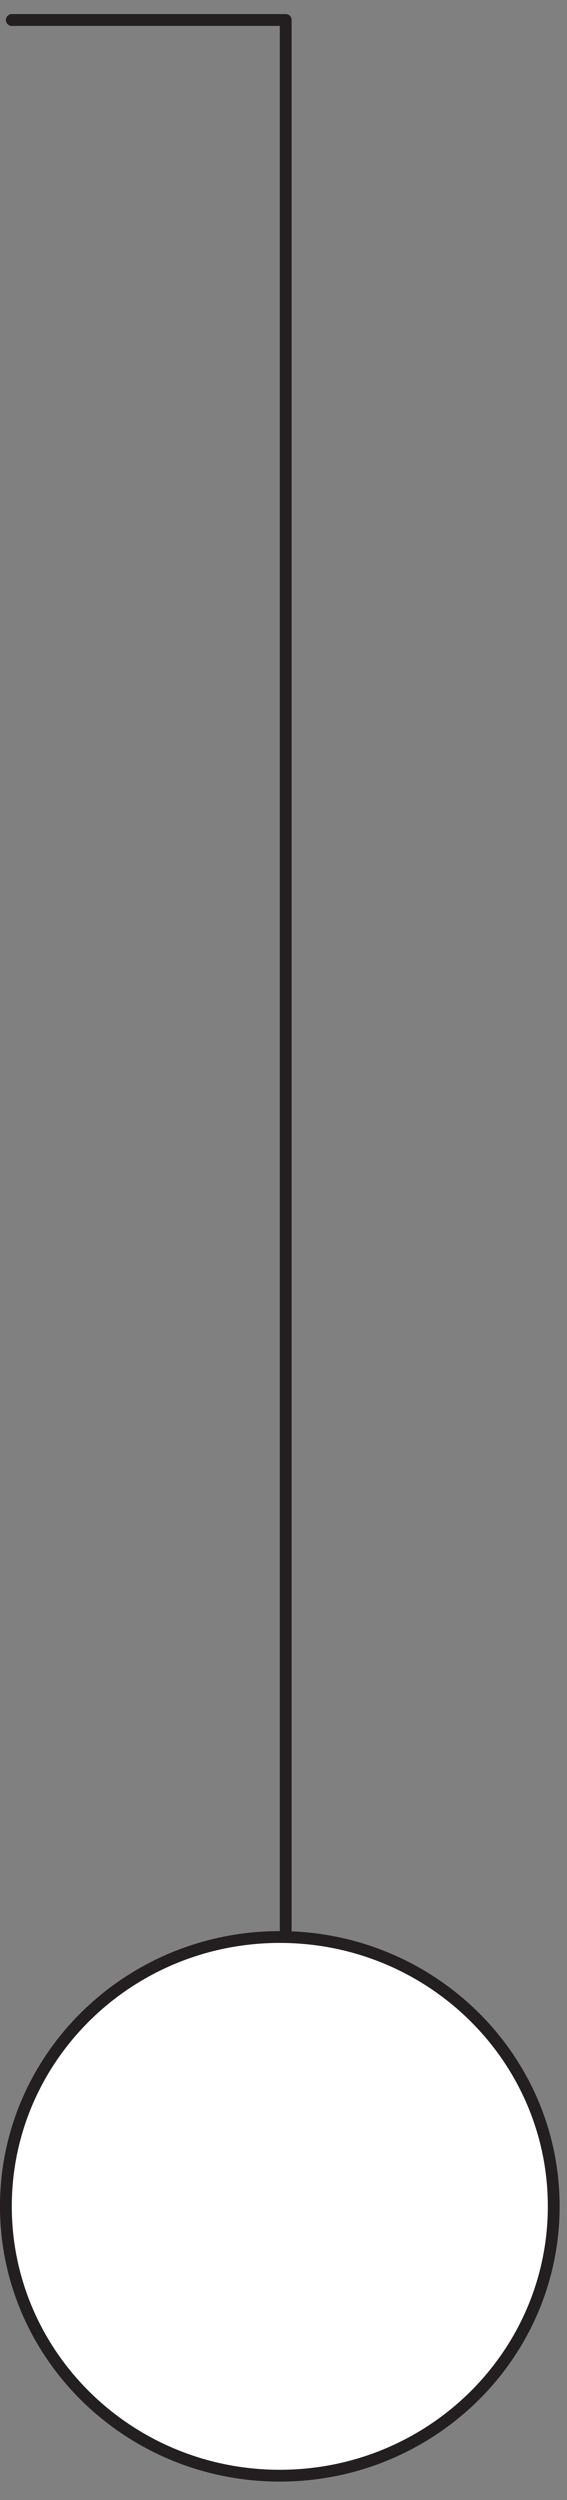 <?xml version="1.0" encoding="UTF-8"?><svg xmlns="http://www.w3.org/2000/svg" xmlns:xlink="http://www.w3.org/1999/xlink" viewBox="0 0 47.375 208.626" width="73.715pt" height="324.622pt" version="1.2">
<rect x="0" y="0" width="47.375" height="208.626" fill="#808080" stroke="none"/>
<defs>
<clipPath id="clip1">
  <path d="M 23 1.172 L 25 1.172 L 25 163 L 23 163 Z "/>
</clipPath>
<clipPath id="clip2">
  <path d="M 0 161 L 46.758 161 L 46.758 207 L 0 207 Z "/>
</clipPath>
<clipPath id="clip3">
  <path d="M 0 156 L 46.758 156 L 46.758 207.082 L 0 207.082 Z "/>
</clipPath>
<clipPath id="clip4">
  <path d="M 0 1.172 L 25 1.172 L 25 3 L 0 3 Z "/>
</clipPath>
</defs>
<g id="surface1">
<g clip-path="url(#clip1)" clip-rule="nonzero">
<path style="fill:none;stroke-width:1;stroke-linecap:round;stroke-linejoin:round;stroke:rgb(13.73%,12.16%,12.549%);stroke-opacity:1;stroke-miterlimit:4;" d="M -0.001 -0.001 L -0.001 -162.084 " transform="matrix(0.987,0,0,-0.987,23.873,1.667)"/>
</g>
<g clip-path="url(#clip2)" clip-rule="nonzero">
<path style=" stroke:none;fill-rule:nonzero;fill:rgb(100%,100%,100%);fill-opacity:1;" d="M 46.266 184.113 C 46.266 196.527 36.02 206.59 23.379 206.59 C 10.742 206.59 0.492 196.527 0.492 184.113 C 0.492 171.703 10.742 161.641 23.379 161.641 C 36.02 161.641 46.266 171.703 46.266 184.113 "/>
</g>
<g clip-path="url(#clip3)" clip-rule="nonzero">
<path style="fill:none;stroke-width:1;stroke-linecap:butt;stroke-linejoin:miter;stroke:rgb(13.73%,12.16%,12.549%);stroke-opacity:1;stroke-miterlimit:4;" d="M 0.001 0.001 C 0.001 -12.576 -10.38 -22.772 -23.188 -22.772 C -35.991 -22.772 -46.376 -12.576 -46.376 0.001 C -46.376 12.575 -35.991 22.771 -23.188 22.771 C -10.38 22.771 0.001 12.575 0.001 0.001 Z " transform="matrix(0.987,0,0,-0.987,46.265,184.115)"/>
</g>
<g clip-path="url(#clip4)" clip-rule="nonzero">
<path style="fill:none;stroke-width:1;stroke-linecap:round;stroke-linejoin:miter;stroke:rgb(13.73%,12.16%,12.549%);stroke-opacity:1;stroke-miterlimit:4;" d="M -0.001 -0.001 L -23.186 -0.001 " transform="matrix(0.987,0,0,-0.987,23.873,1.667)"/>
</g>
</g>
</svg>